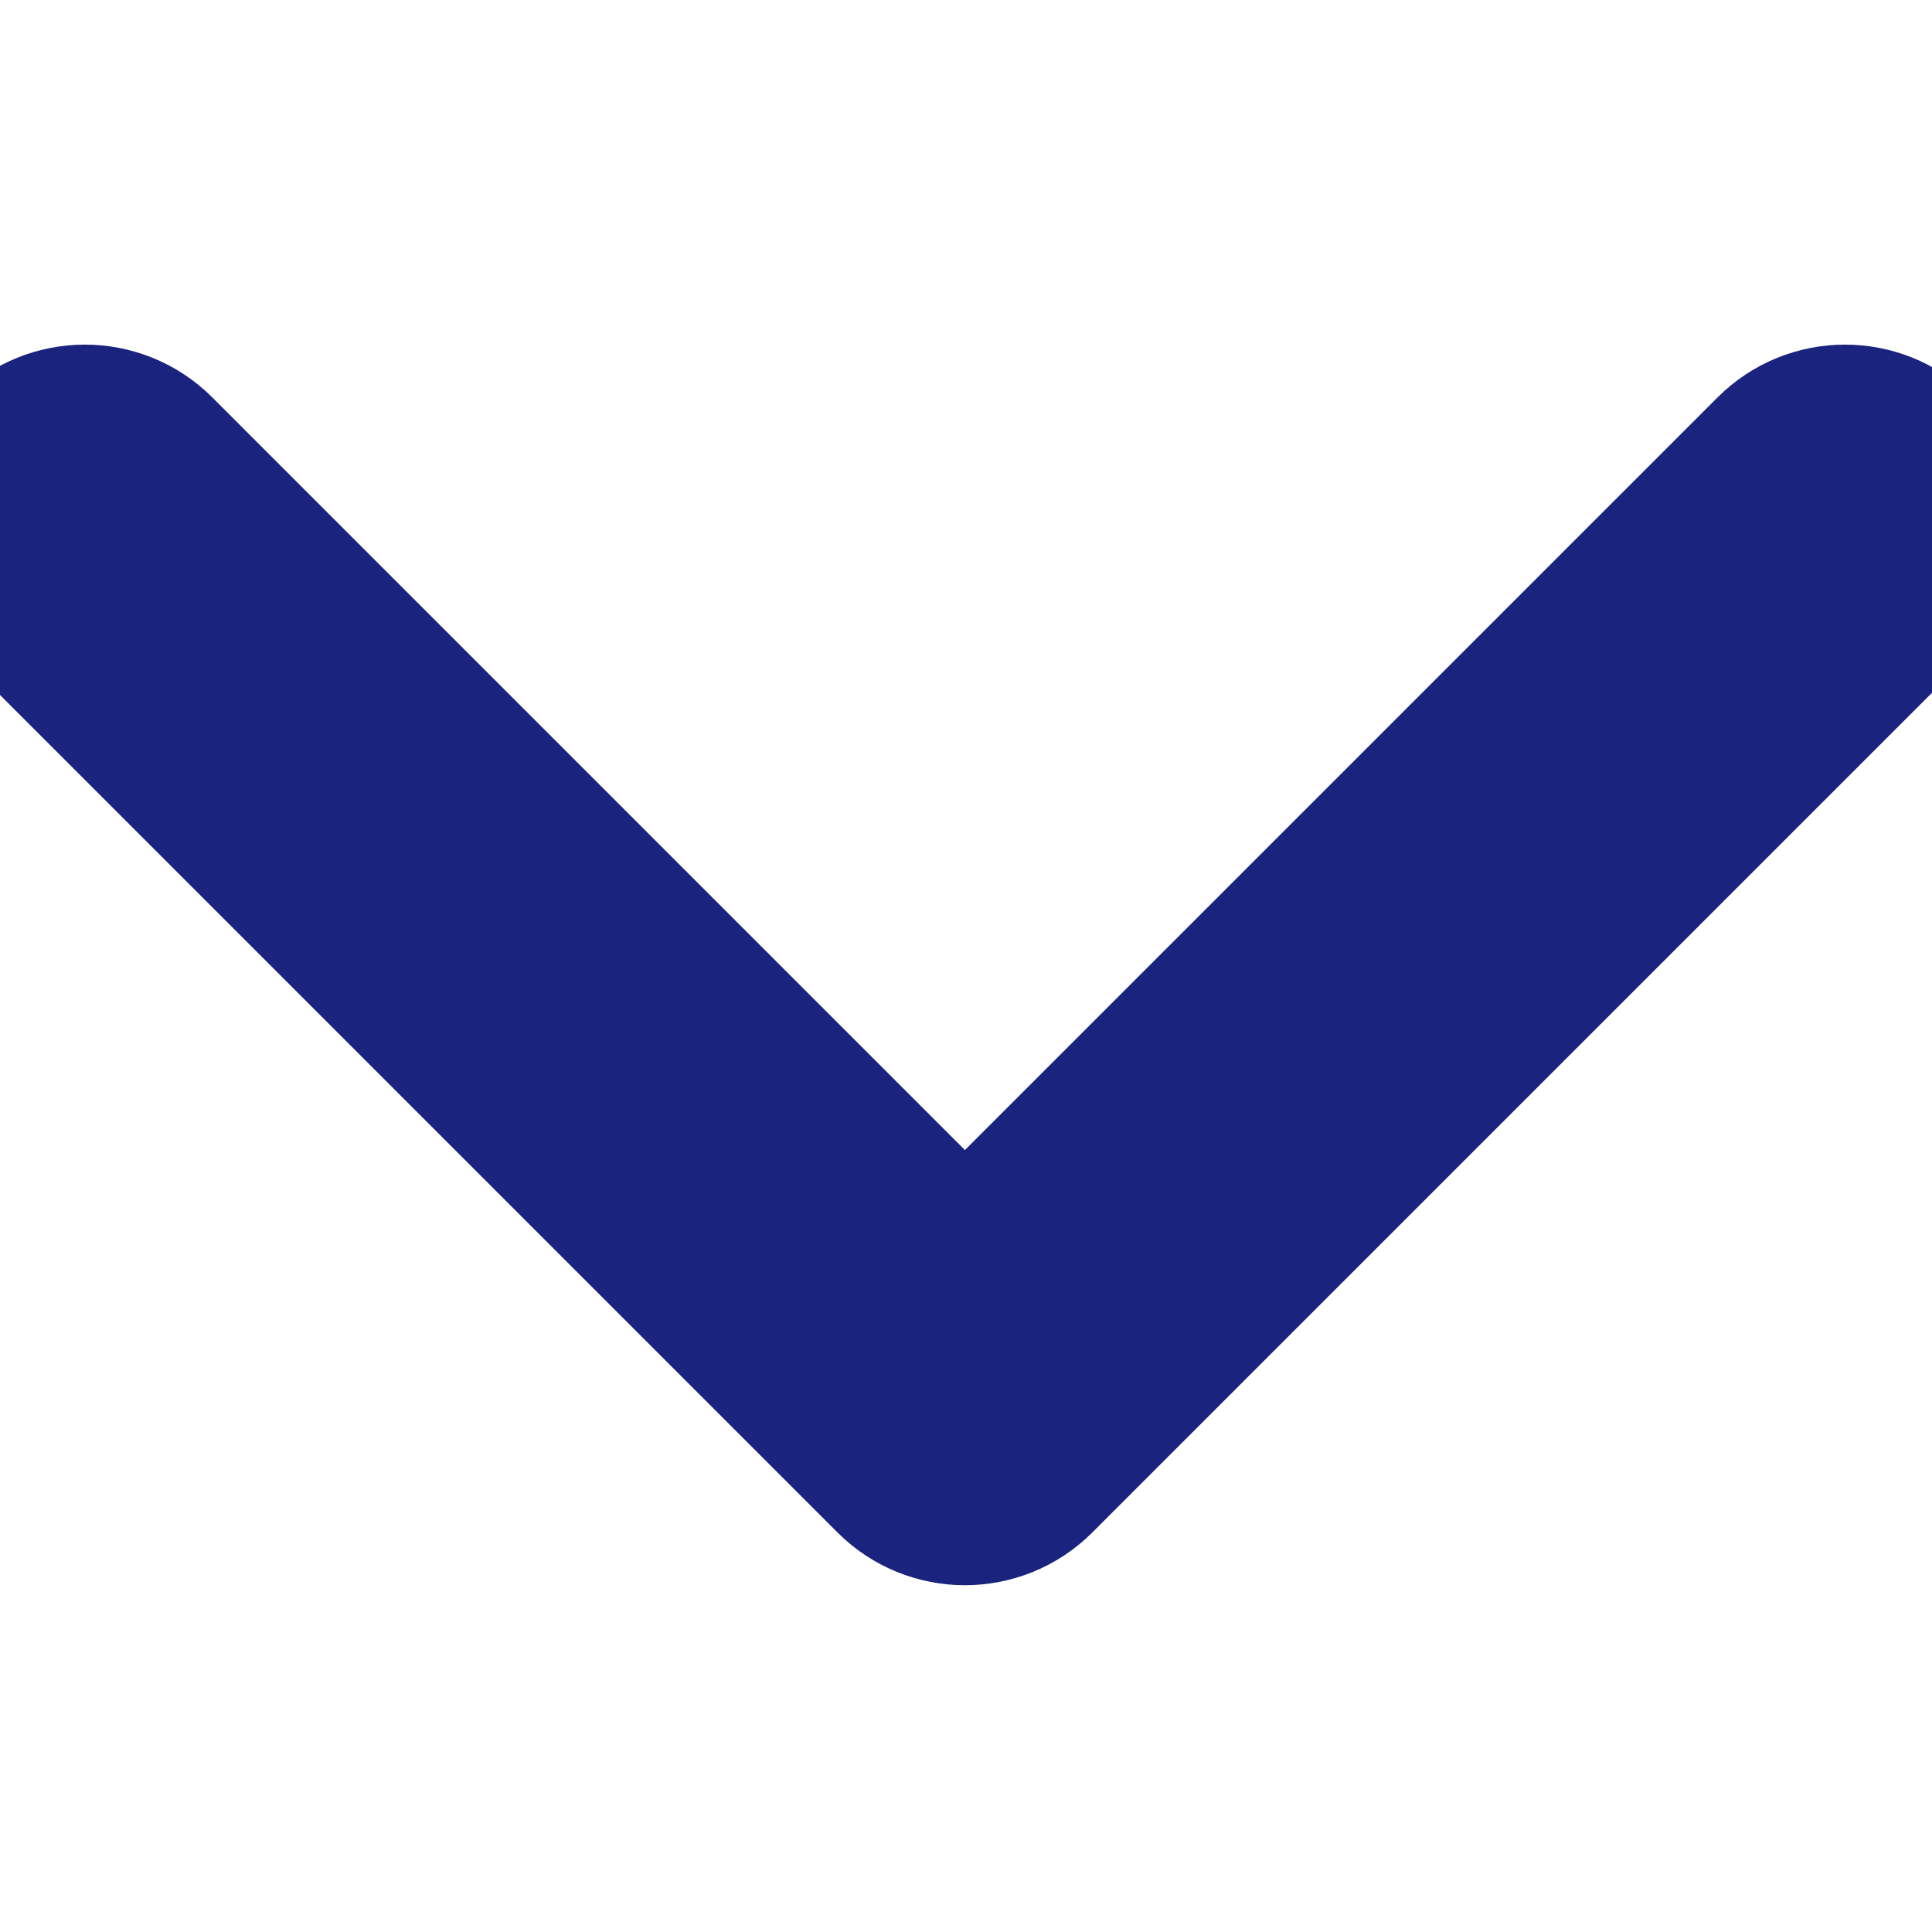 <svg xmlns="http://www.w3.org/2000/svg" xmlns:xlink="http://www.w3.org/1999/xlink" version="1.1" width="10" height="10" viewBox="0 0 256 256" xml:space="preserve">

<defs>
</defs>
<g style="stroke: #1a237e; stroke-width: 5; stroke-dasharray: none; stroke-linecap: butt; stroke-linejoin: miter; stroke-miterlimit: 10; fill: #1a237e; fill-rule: nonzero; opacity: 1;" transform="translate(1.407 1.407) scale(2.81 2.81)">
  <path d="M 90 24.25 c 0 -0.896 -0.342 -1.792 -1.025 -2.475 c -1.366 -1.367 -3.583 -1.367 -4.949 0 L 45 60.8 L 5.975 21.775 c -1.367 -1.367 -3.583 -1.367 -4.95 0 c -1.366 1.367 -1.366 3.583 0 4.95 l 41.5 41.5 c 1.366 1.367 3.583 1.367 4.949 0 l 41.5 -41.5 C 89.658 26.042 90 25.146 90 24.25 z" style="stroke: #1a237e; stroke-width: 10; fill: #1a237e;" fill="#1a237e" transform="matrix(1 0 0 1 0 0)" stroke-linecap="round"/>
</g>

</svg>
